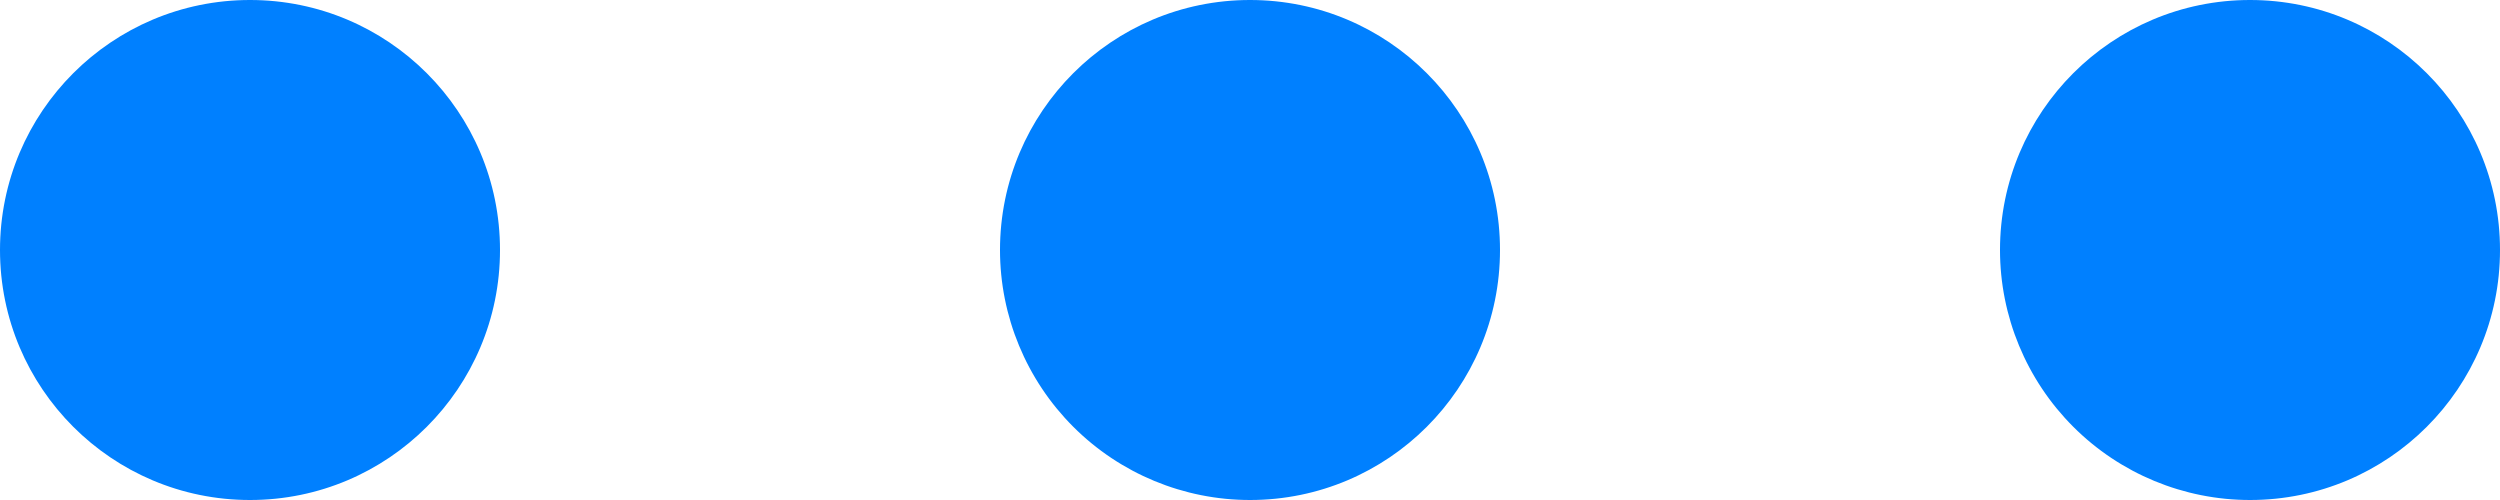<svg width="20" height="4" viewBox="0 0 20 4" fill="none" xmlns="http://www.w3.org/2000/svg">
<path d="M0 2C0 0.895 0.896 -8.35085e-07 2 -7.86803e-07C3.105 -7.38521e-07 4 0.895 4 2C4 3.105 3.105 4 2 4C0.896 4 0 3.105 0 2ZM8 2C8 0.895 8.896 -4.85394e-07 10 -4.37112e-07C11.105 -3.8883e-07 12 0.895 12 2C12 3.105 11.105 4 10 4C9.47 4 8.961 3.789 8.586 3.414C8.211 3.039 8 2.53 8 2ZM16 2C16 0.895 16.896 -1.35705e-07 18 -8.74228e-08C19.105 -3.91405e-08 20 0.895 20 2C20 3.105 19.105 4 18 4C17.47 4 16.961 3.789 16.586 3.414C16.211 3.039 16 2.53 16 2Z" fill="#0080FF"/>
</svg>
